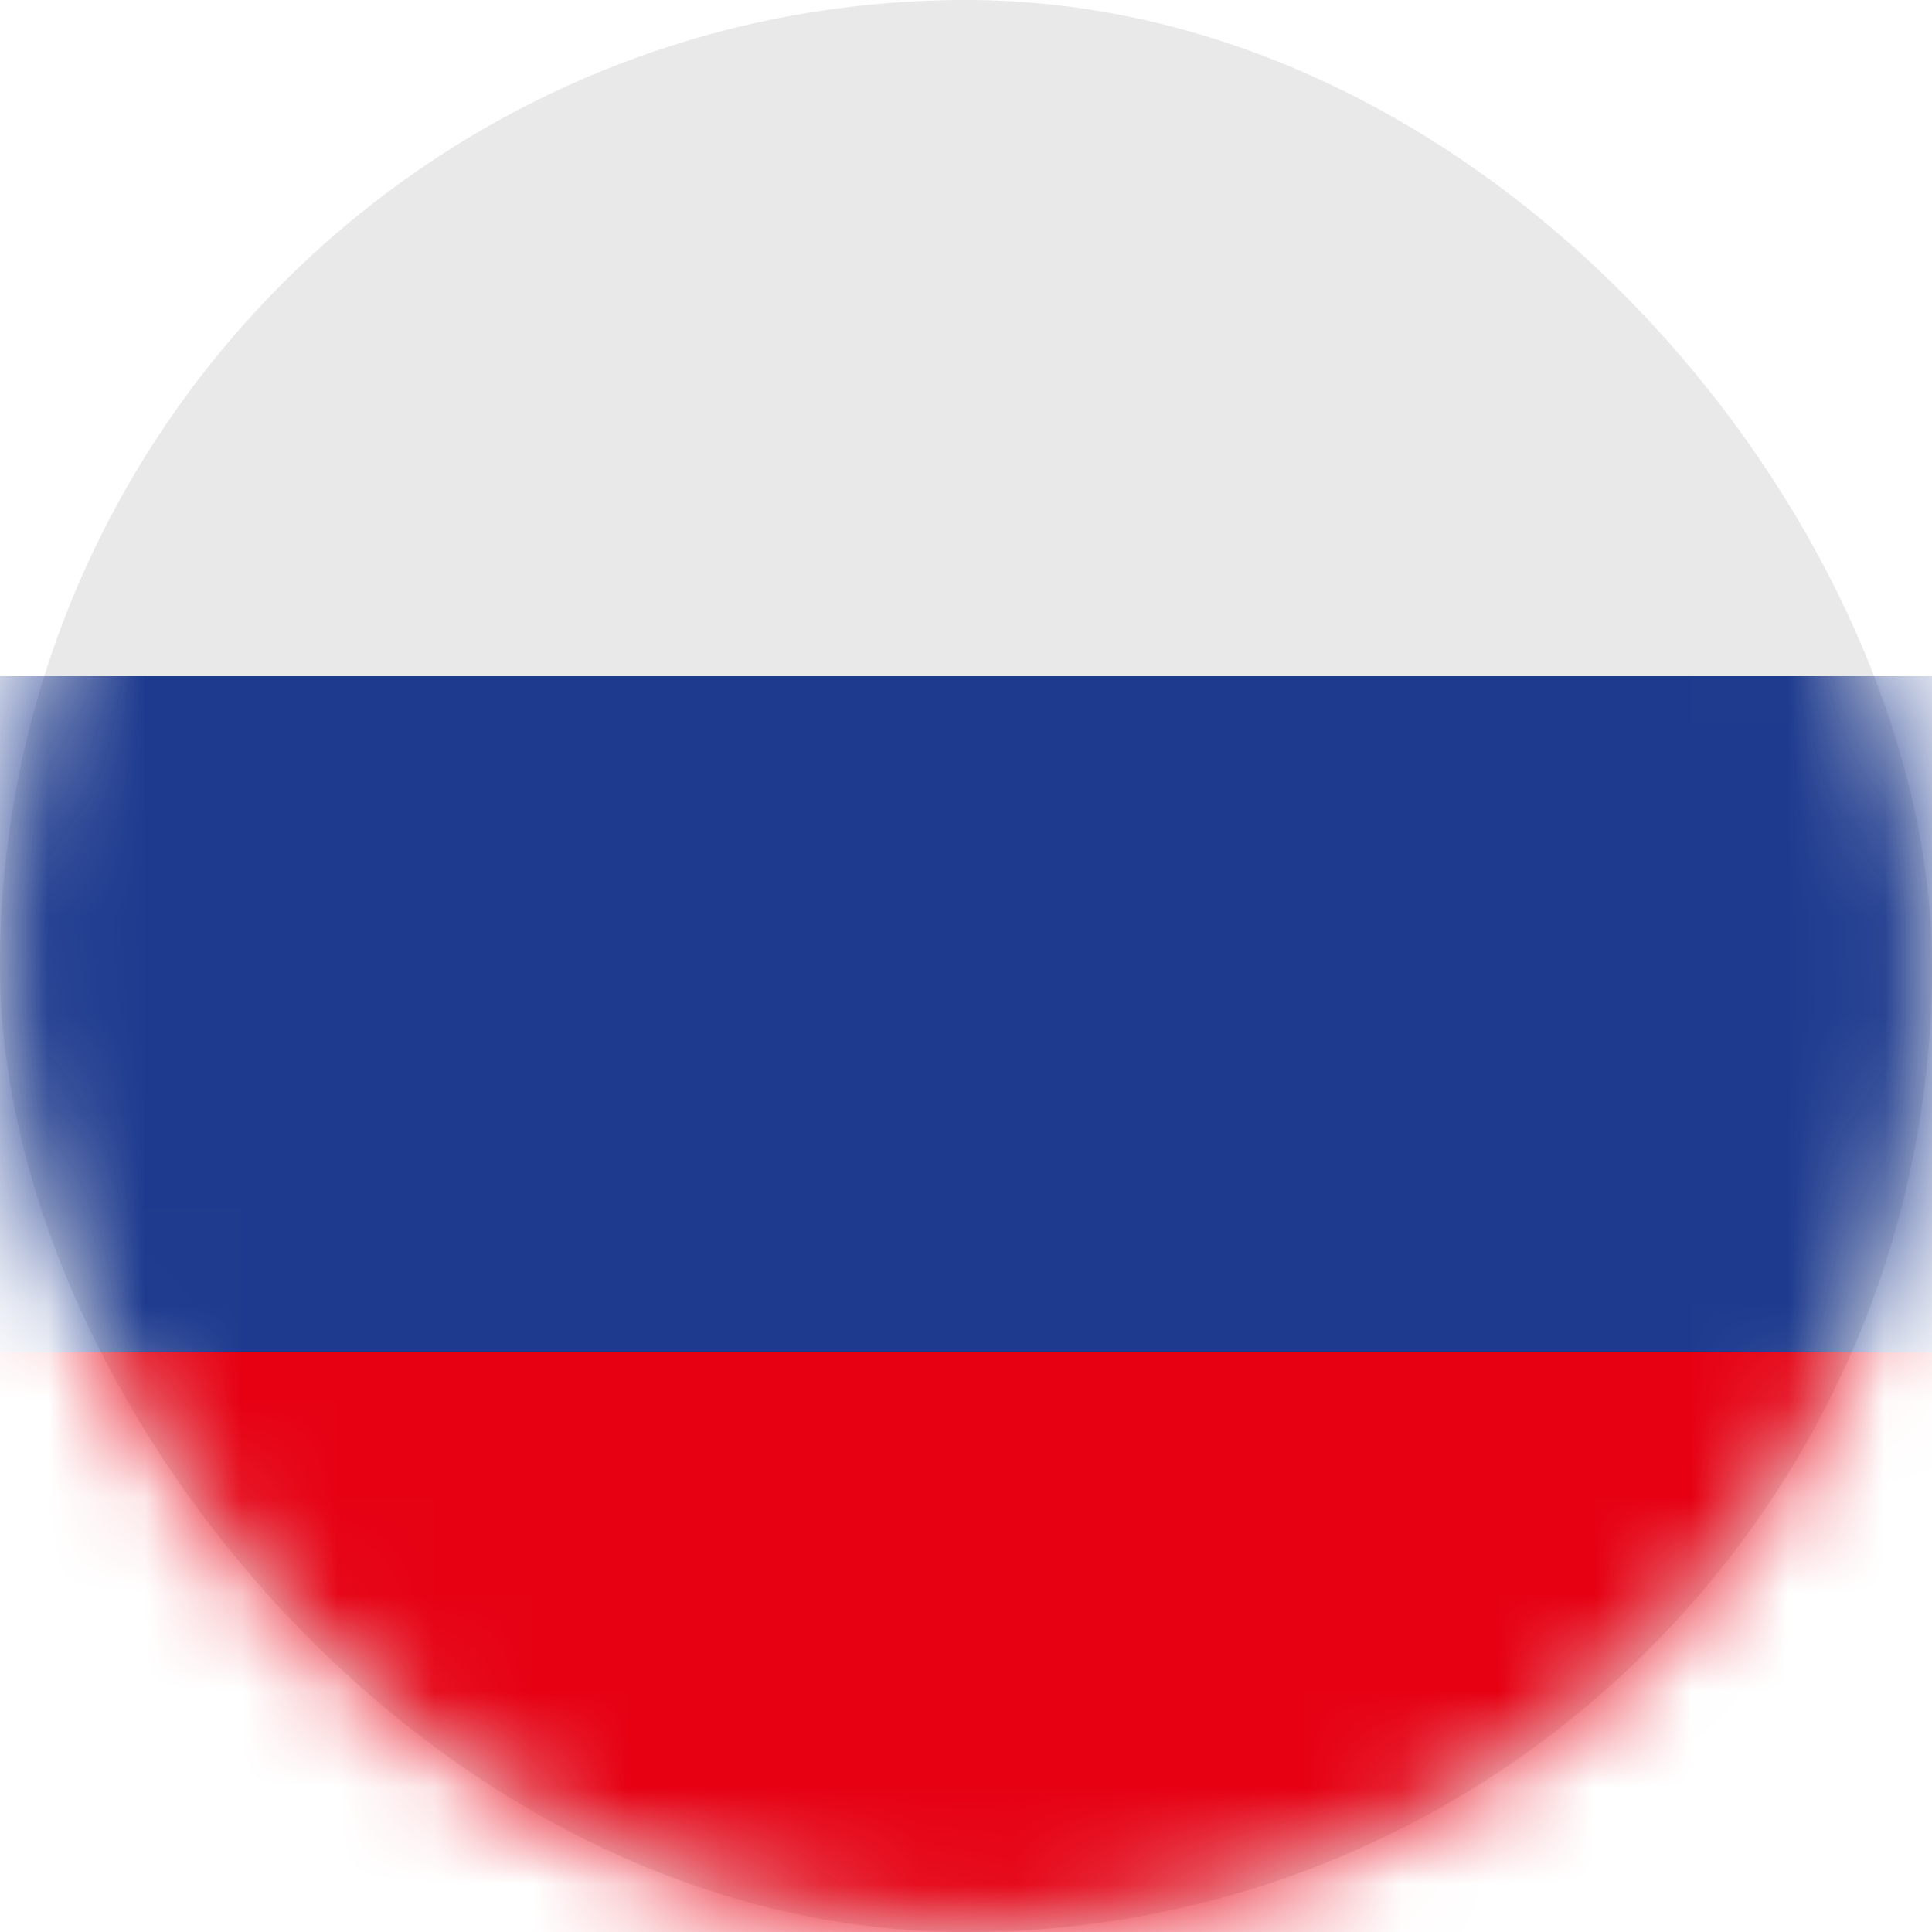 <svg width="20" height="20" viewBox="0 0 20 20" fill="none" xmlns="http://www.w3.org/2000/svg">
<rect width="20" height="20" rx="10" fill="#E9E9E9"/>
<mask id="mask0" mask-type="alpha" maskUnits="userSpaceOnUse" x="0" y="0" width="20" height="20">
<rect width="20" height="20" rx="10" fill="white"/>
</mask>
<g mask="url(#mask0)">
<rect y="7" width="20" height="7" fill="#1D3A8E"/>
<rect y="14" width="20" height="6" fill="#E60012"/>
</g>
</svg>
